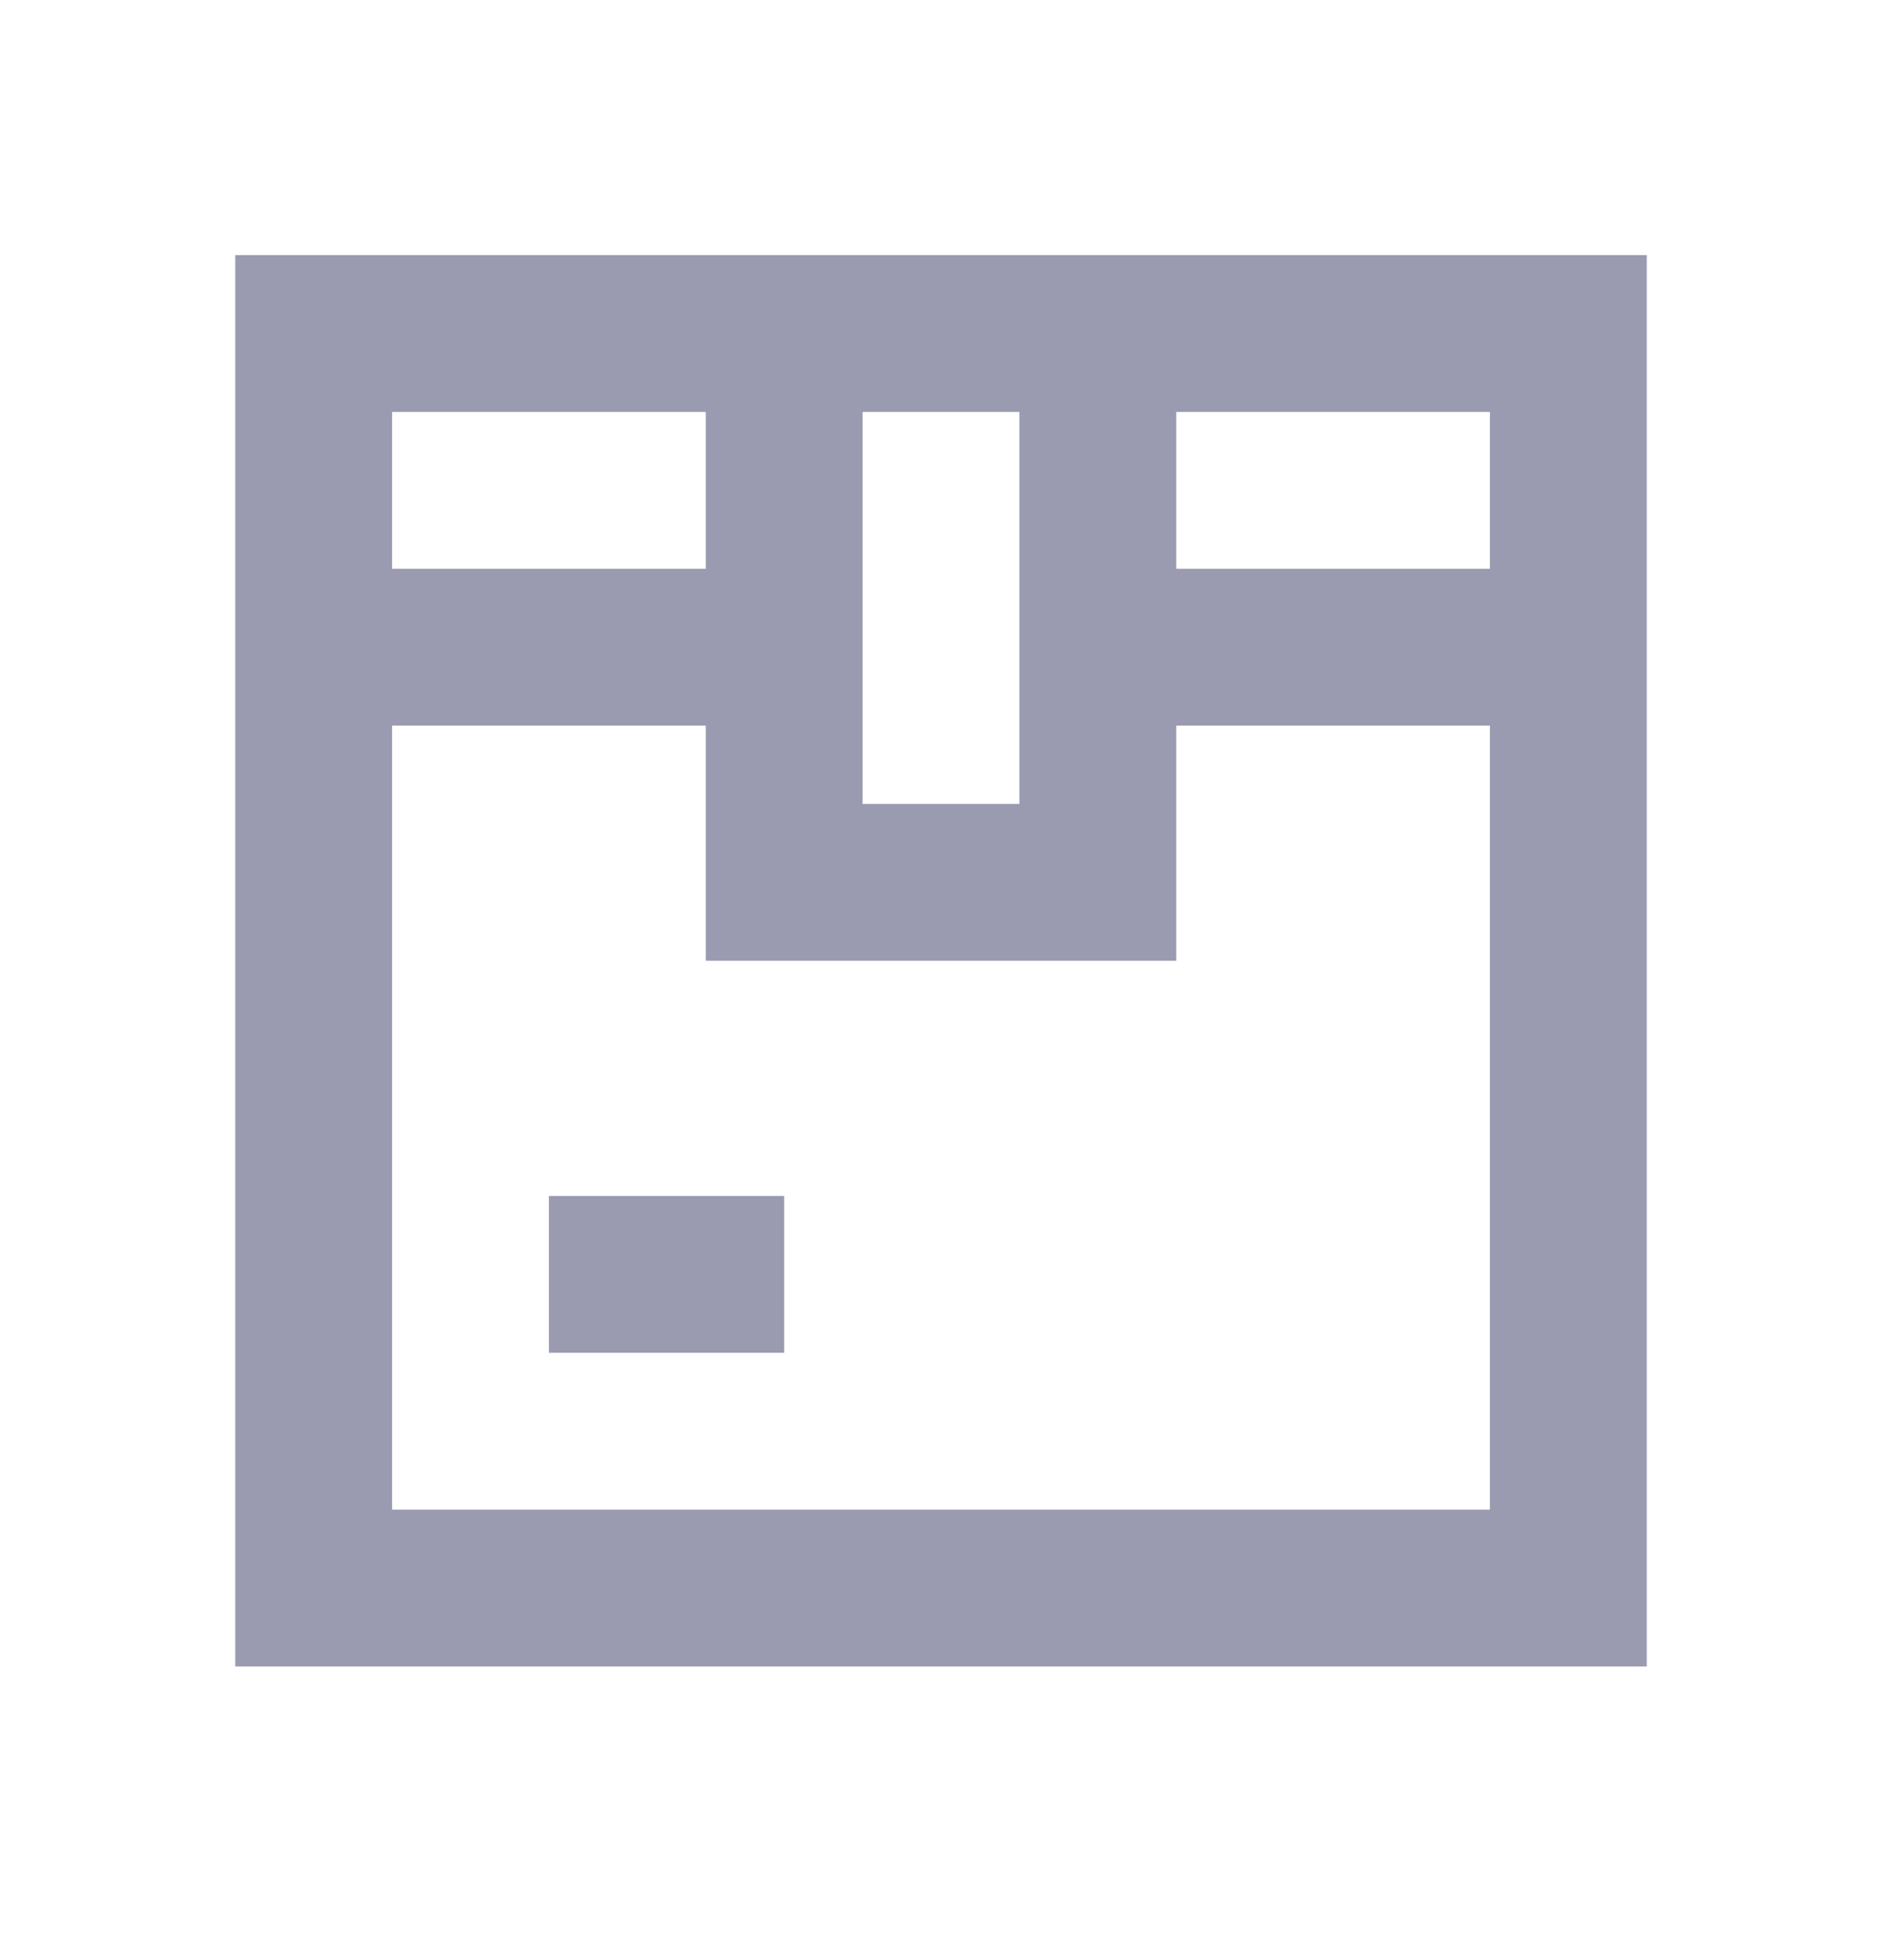 <svg width="24" height="25" viewBox="0 0 24 25" fill="none" xmlns="http://www.w3.org/2000/svg">
<path d="M15 3.254H3V21.254H21V3.254H15ZM19 5.254V7.254H15V5.254H19ZM13 5.254V10.254H11V5.254H13ZM9 5.254V7.254H5V5.254H9ZM5 19.254V9.254H9V12.254H15V9.254H19V19.254H5Z" fill="#9A9AB0"/>
<path d="M10 15.254H7V17.254H10V15.254Z" fill="#9A9AB0"/>
</svg>
